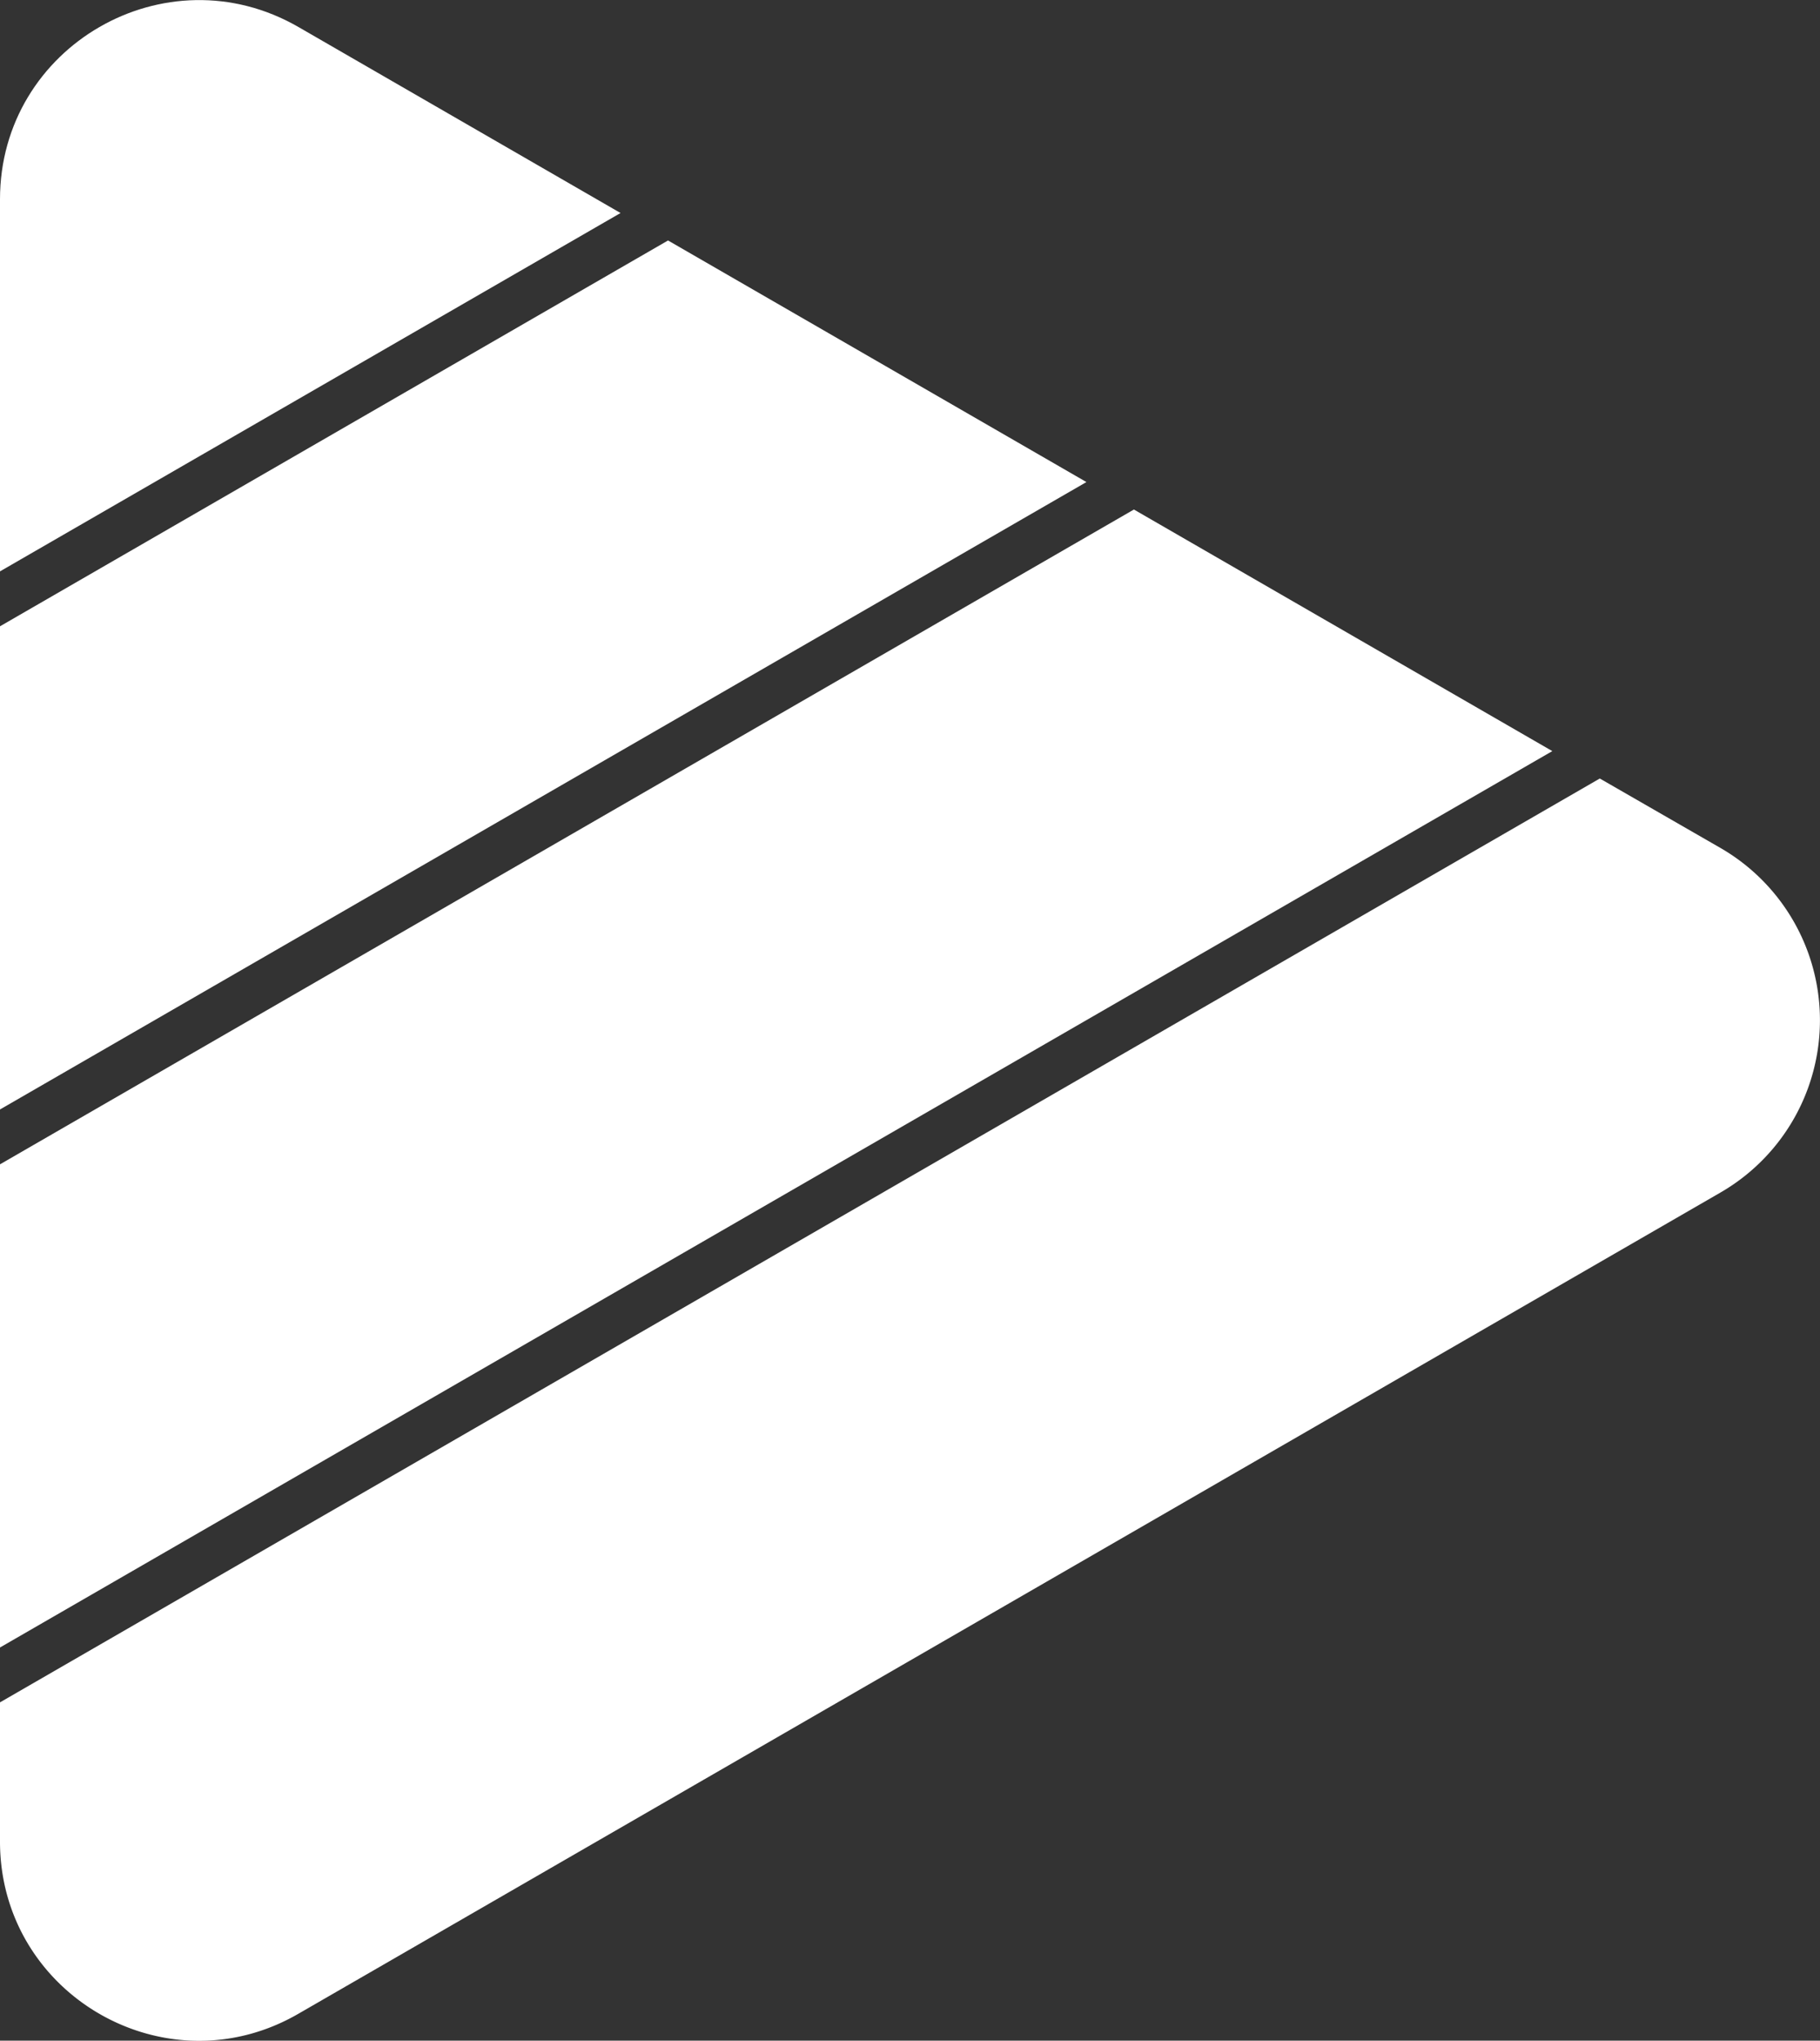 <svg xmlns="http://www.w3.org/2000/svg" viewBox="0 0 294.32 329.94"><rect x="0" y="0" width="294.32" height="329.94" fill="#333333" stroke="none"/><defs><style>.cls-1{fill:#fff;}</style></defs><g id="Слой_2" data-name="Слой 2"><g id="Слой_1-2" data-name="Слой 1"><g id="Логотип"><path class="cls-1" d="M100.35,34.44,0,92.38V32.22C0,7.46,26.81-8,48.25,4.36Z"/><polygon class="cls-1" points="175.69 77.94 0 179.38 0 101.26 108.03 38.88 175.69 77.94"/><path class="cls-1" d="M278.19,192.83l-214.76,124-15.18,8.76C26.81,338,0,322.5,0,297.74v-22.5l63.43-36.62L258.71,125.87l19.48,11.21a32.16,32.16,0,0,1,0,55.75Z"/><polygon class="cls-1" points="251.03 121.44 0 266.37 0 188.25 183.37 82.38 251.03 121.44"/></g></g></g></svg>
